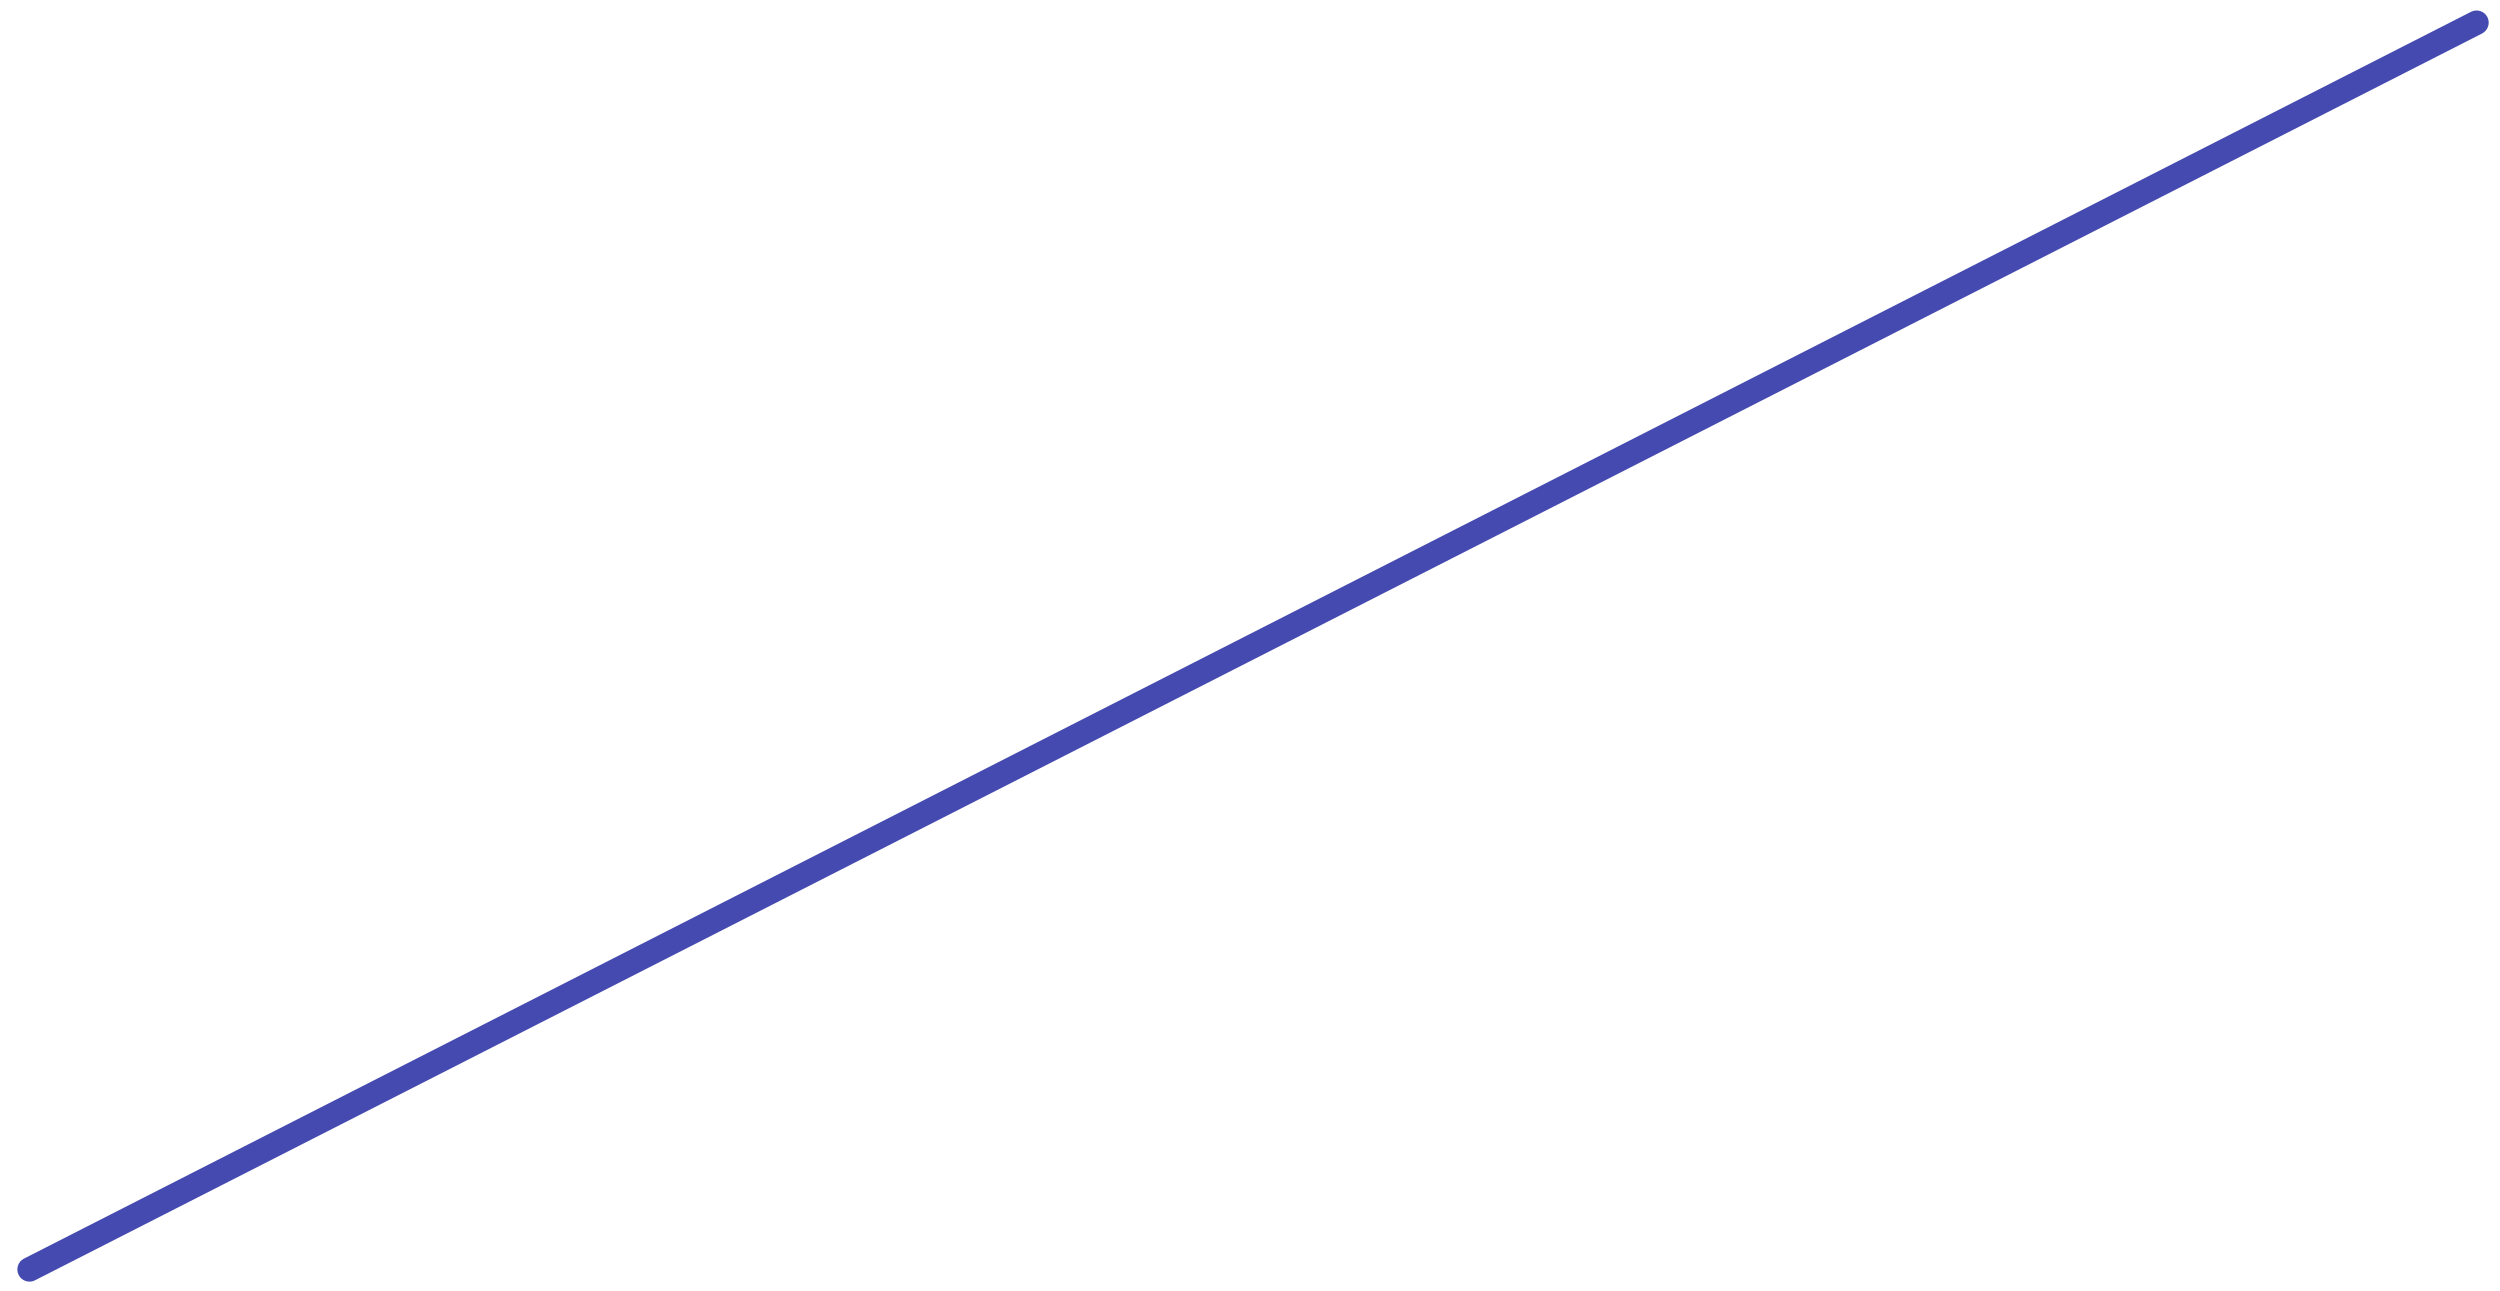 <?xml version="1.0" encoding="UTF-8" standalone="no"?><svg width='91' height='47' viewBox='0 0 91 47' fill='none' xmlns='http://www.w3.org/2000/svg'>
<path d='M1.074 46.651C0.914 46.651 0.758 46.563 0.68 46.409C0.569 46.191 0.655 45.925 0.873 45.813L89.945 0.43C90.165 0.319 90.43 0.405 90.541 0.623C90.652 0.841 90.564 1.107 90.348 1.219L1.276 46.602C1.211 46.635 1.142 46.651 1.074 46.651Z' fill='#454AB0'/>
</svg>

